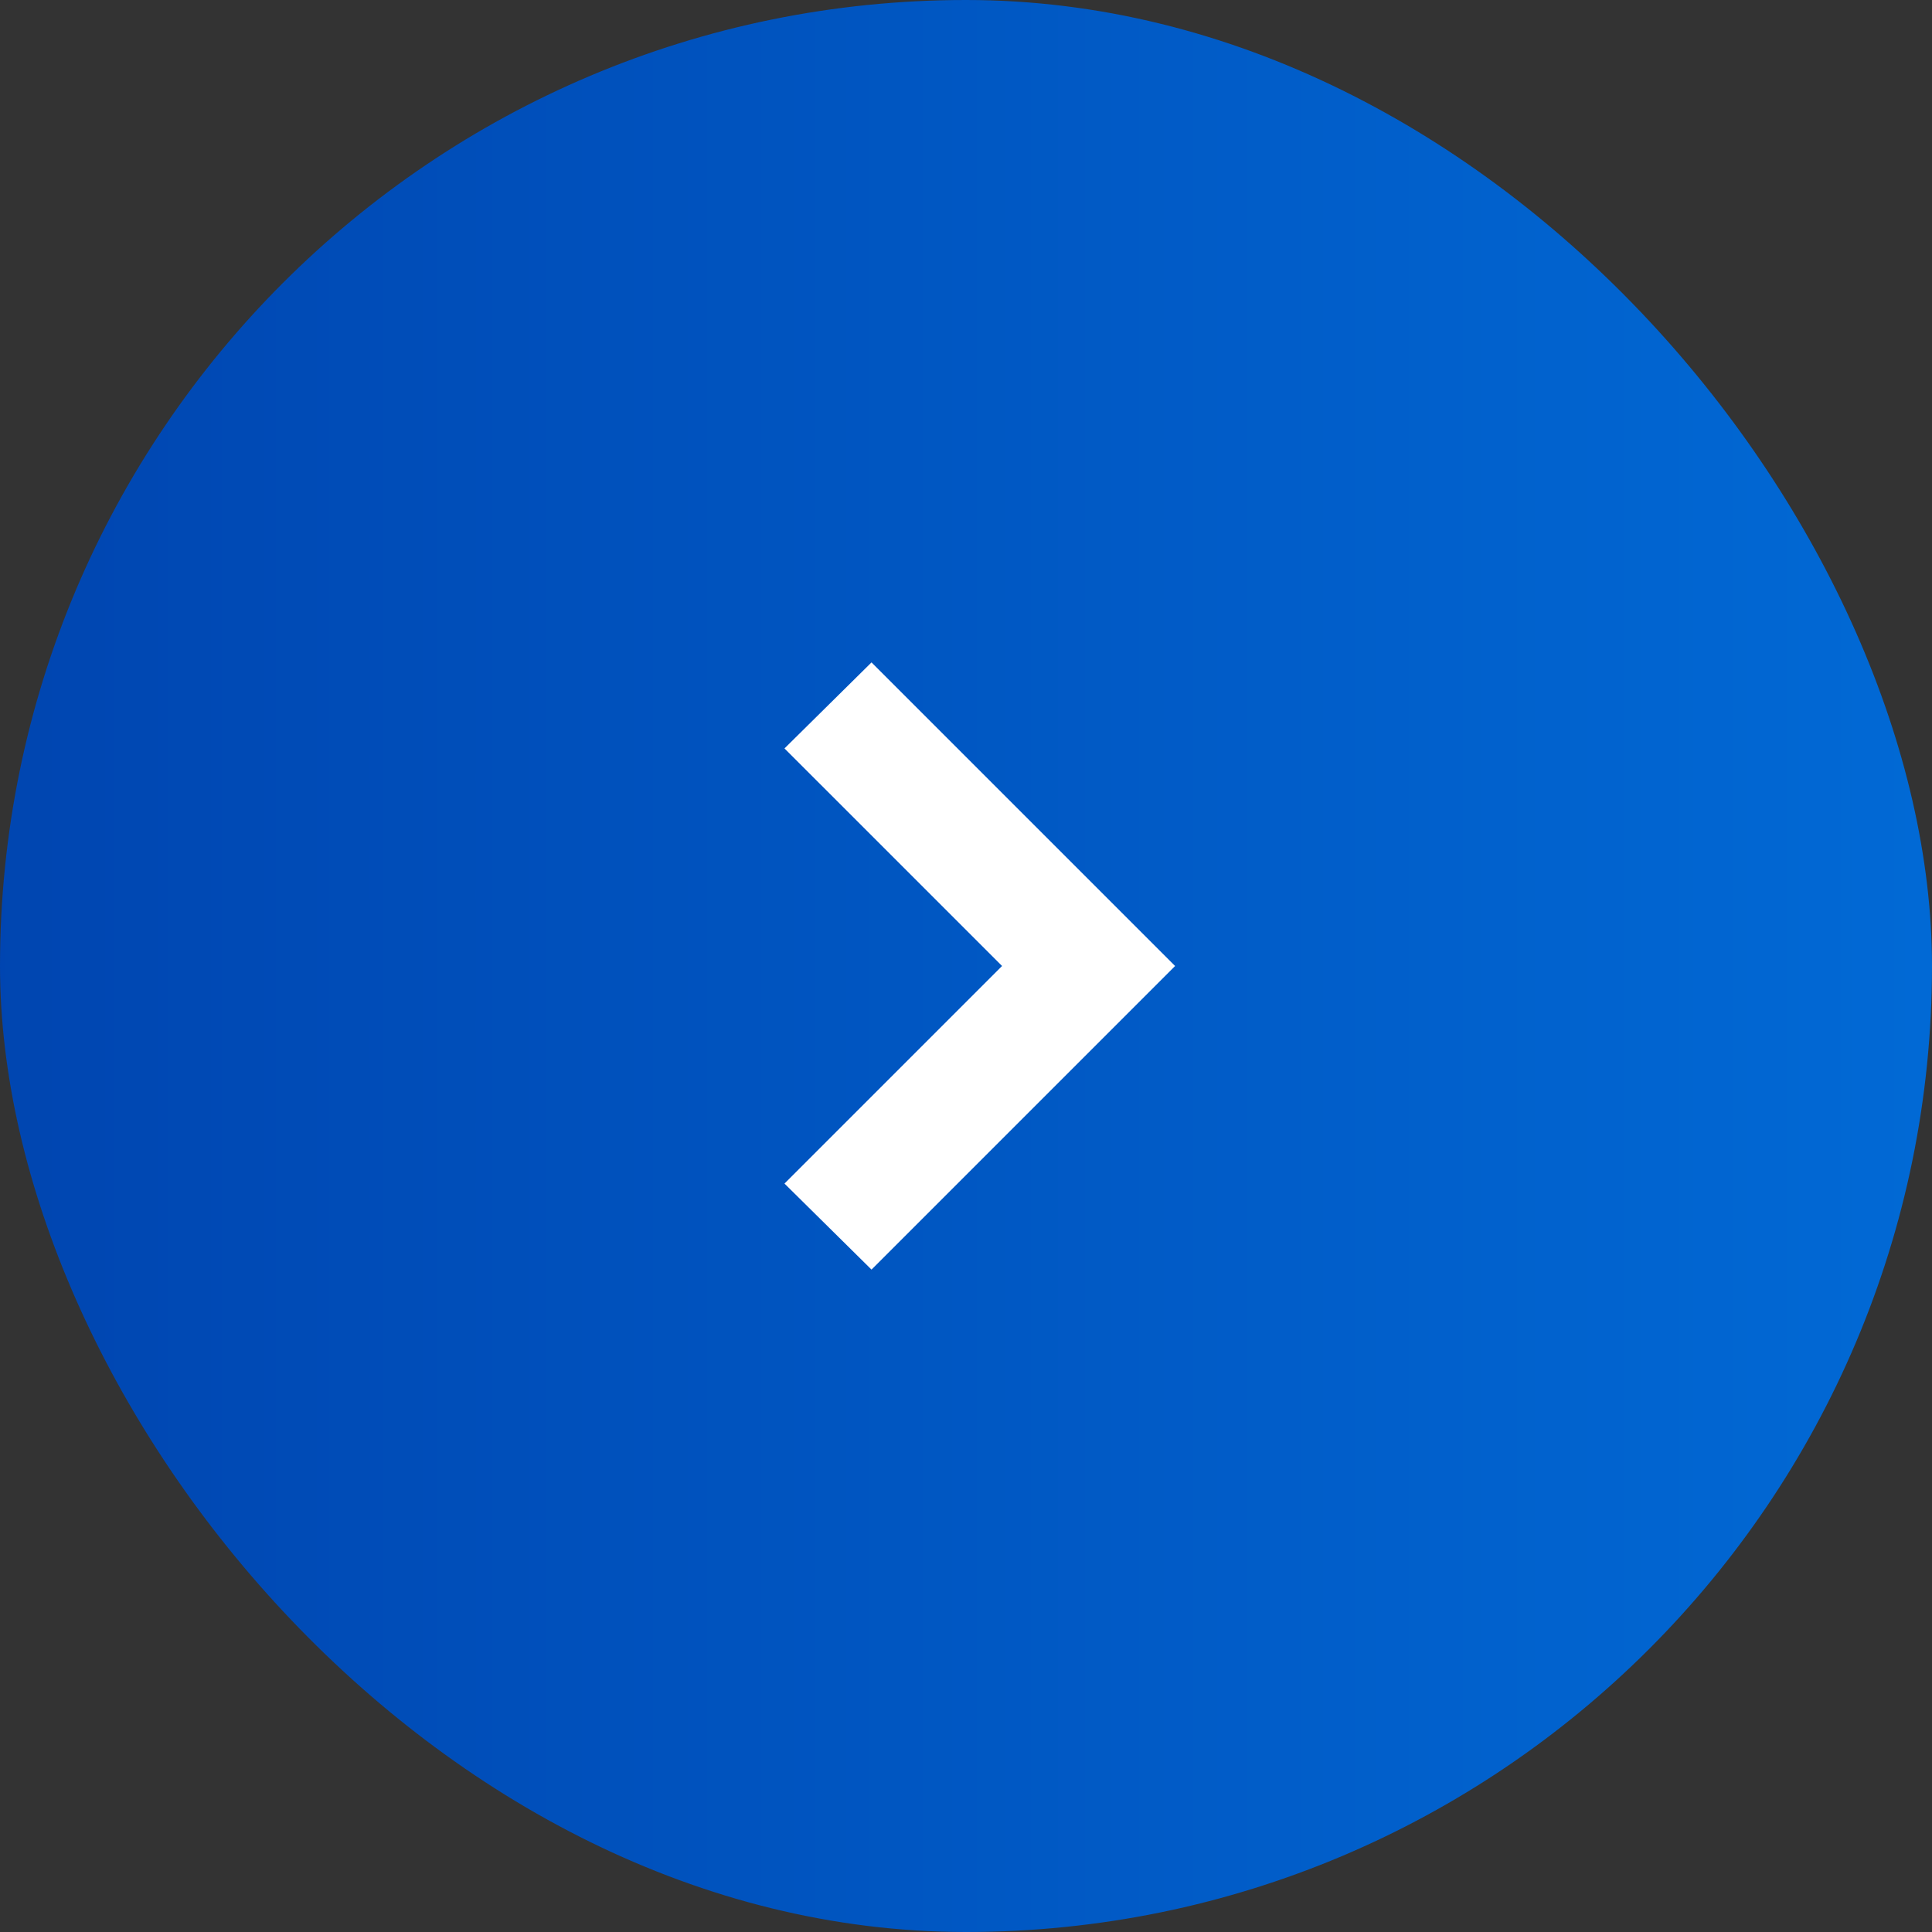 <svg width="42" height="42" viewBox="0 0 42 42" fill="none" xmlns="http://www.w3.org/2000/svg">
<rect x="0" y="0" width="42" height="42" fill="#333333" stroke="none"/>
<rect width="42" height="42" rx="21" fill="url(#paint0_linear_256_310)"/>
<path d="M18.946 27.6L25.546 21L18.946 14.4L17.054 16.27L21.784 21L17.054 25.73L18.946 27.6Z" fill="white"/>
<defs>
<linearGradient id="paint0_linear_256_310" x1="-7.5" y1="42" x2="53.5" y2="42" gradientUnits="userSpaceOnUse">
<stop stop-color="#003FAA"/>
<stop offset="1" stop-color="#0173DF"/>
</linearGradient>
</defs>
</svg>
